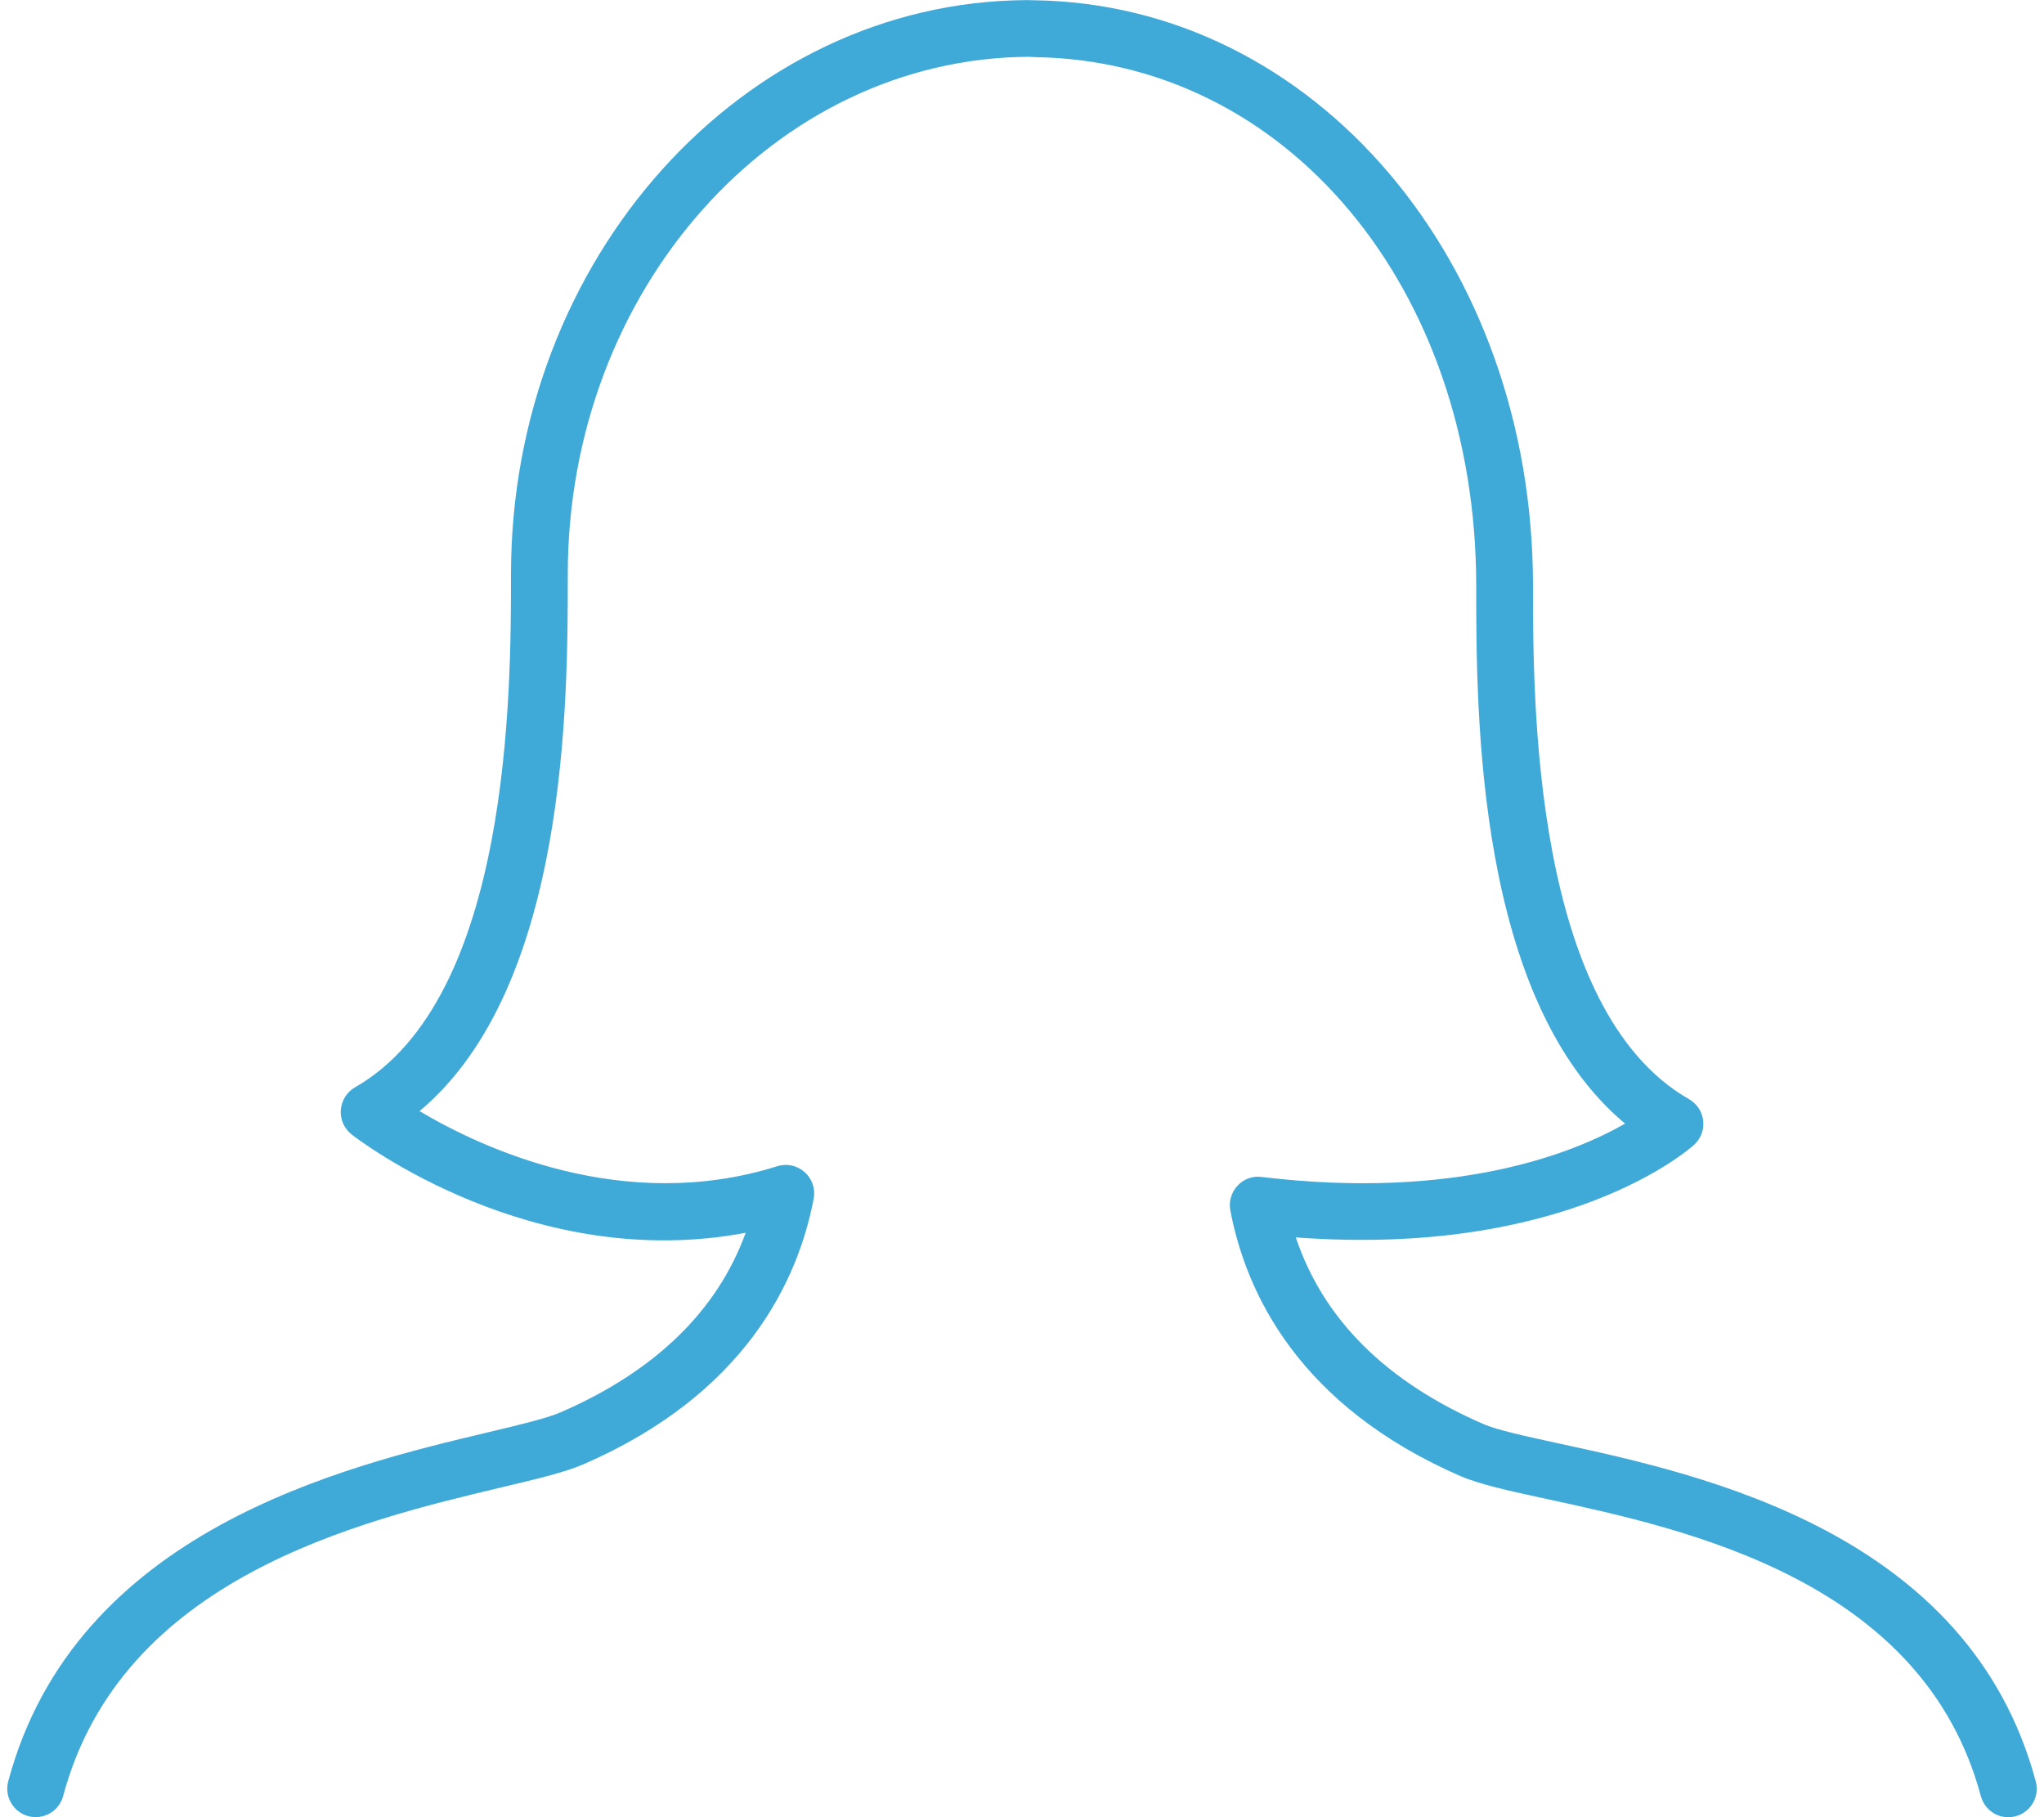 <svg width="54" height="48" viewBox="0 0 54 48" fill="none" xmlns="http://www.w3.org/2000/svg">
<path d="M33.33 31.089C33.213 31.073 33.093 31.086 32.982 31.126C32.871 31.167 32.772 31.234 32.693 31.321C32.612 31.408 32.553 31.512 32.52 31.625C32.487 31.738 32.481 31.858 32.504 31.974C32.917 34.149 34.311 37.134 38.589 38.992C39.096 39.211 39.879 39.382 40.872 39.597C44.589 40.401 50.805 41.748 52.332 47.445C52.358 47.54 52.402 47.629 52.462 47.708C52.522 47.786 52.597 47.851 52.682 47.901C52.768 47.95 52.862 47.982 52.96 47.995C53.058 48.007 53.157 48.001 53.252 47.975C53.347 47.95 53.437 47.906 53.515 47.845C53.593 47.785 53.659 47.71 53.708 47.625C53.757 47.539 53.789 47.445 53.802 47.347C53.815 47.249 53.808 47.15 53.782 47.055C52.017 40.474 44.974 38.949 41.19 38.13C40.314 37.939 39.556 37.776 39.186 37.614C36.615 36.498 34.955 34.842 34.234 32.685C41.377 33.216 44.611 30.37 44.754 30.241C44.842 30.162 44.91 30.063 44.952 29.952C44.994 29.841 45.009 29.722 44.996 29.604C44.983 29.486 44.943 29.373 44.878 29.274C44.812 29.175 44.725 29.093 44.622 29.034C40.5 26.679 40.5 18.541 40.5 15.477C40.5 6.907 34.728 0.114 27.328 0.007C27.258 0.005 27.188 0.004 27.117 0.003H27.116C19.608 0.045 13.5 6.846 13.5 15.165C13.5 18.229 13.5 26.368 9.378 28.722C9.272 28.784 9.182 28.87 9.117 28.975C9.052 29.079 9.013 29.197 9.004 29.32C8.995 29.442 9.017 29.565 9.066 29.678C9.116 29.79 9.192 29.889 9.288 29.965C9.495 30.126 14.07 33.627 19.7 32.563C18.947 34.63 17.308 36.22 14.812 37.305C14.451 37.462 13.731 37.635 12.897 37.833C9.087 38.739 1.993 40.426 0.217 47.053C0.192 47.149 0.185 47.248 0.198 47.346C0.211 47.444 0.243 47.538 0.293 47.623C0.392 47.796 0.556 47.921 0.748 47.973C0.941 48.024 1.146 47.997 1.318 47.898C1.491 47.798 1.616 47.634 1.668 47.442C3.211 41.676 9.493 40.183 13.245 39.289C14.185 39.066 14.928 38.889 15.411 38.68C19.689 36.822 21.081 33.837 21.497 31.662C21.521 31.535 21.512 31.403 21.47 31.28C21.428 31.157 21.355 31.047 21.258 30.961C21.161 30.875 21.044 30.815 20.917 30.787C20.79 30.76 20.659 30.766 20.535 30.805C16.474 32.083 12.723 30.325 11.084 29.35C15 26.071 15 18.525 15 15.165C15 7.669 20.439 1.54 27.18 1.5L27.339 1.509C33.987 1.603 39 7.608 39 15.477C39 18.838 39 26.401 42.933 29.68C41.578 30.454 38.49 31.707 33.33 31.089Z" fill="#3FAAD7"/>
</svg>
